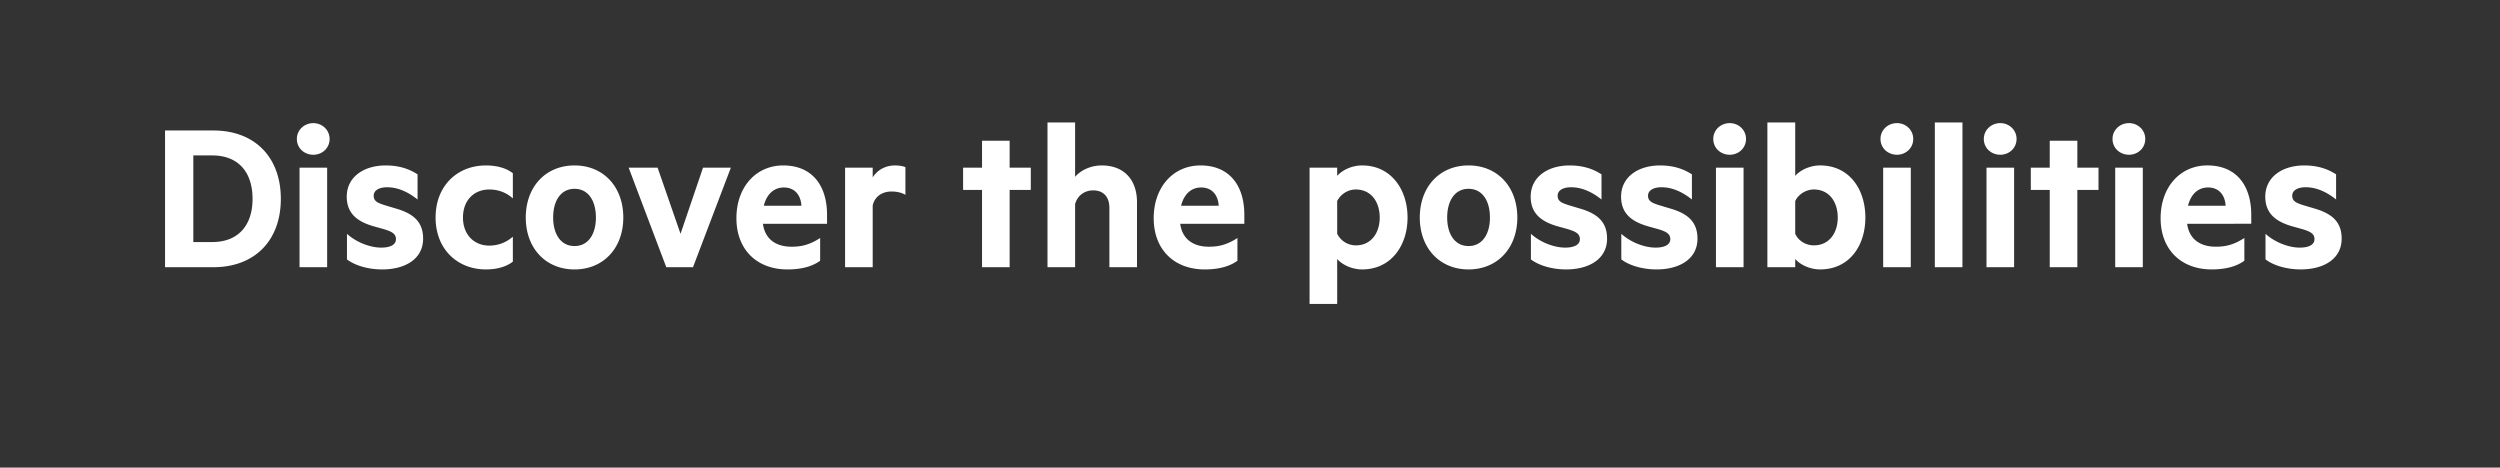 <svg width="112.273" height="21" viewBox="0 0 112.273 21" xmlns="http://www.w3.org/2000/svg"><rect x="0" y="0" width="112.273" height="21" fill="#333333" stroke="none"/><path d="M8.682 10.87V6.98h.85c1.17 0 1.81.75 1.81 1.95 0 1.19-.64 1.94-1.81 1.94zM7.412 12h2.17c1.86 0 3.03-1.2 3.03-3.07 0-1.87-1.17-3.07-3.03-3.07h-2.17zm7.28-4.47h-1.24V12h1.24zm.11-1.29c0-.41-.34-.71-.73-.71-.4 0-.74.3-.74.71 0 .42.34.71.74.71.39 0 .73-.29.73-.71zm.78 5.41c.38.29.99.45 1.58.45 1.05 0 1.84-.48 1.84-1.38 0-.72-.39-1.12-1.24-1.36l-.5-.15c-.31-.1-.48-.18-.48-.42 0-.25.26-.38.6-.38.51 0 .97.23 1.37.55V7.83c-.4-.26-.86-.4-1.43-.4-1 0-1.75.53-1.75 1.4 0 .77.49 1.14 1.27 1.35l.43.12c.31.1.51.19.51.44 0 .27-.29.38-.66.38-.49 0-1.11-.23-1.54-.62zm3.98-1.88c0 1.43.99 2.33 2.26 2.33.45 0 .89-.1 1.21-.35v-1.12c-.3.26-.66.4-1.06.4-.66 0-1.18-.47-1.18-1.26 0-.8.52-1.26 1.18-1.26.4 0 .76.13 1.06.4V7.78c-.32-.25-.76-.35-1.21-.35-1.27 0-2.26.9-2.26 2.34zm8.43 0c0-1.38-.89-2.34-2.19-2.34-1.3 0-2.19.96-2.19 2.34 0 1.37.89 2.33 2.19 2.33 1.3 0 2.19-.96 2.19-2.33zm-1.23 0c0 .74-.34 1.28-.96 1.28-.62 0-.96-.54-.96-1.28 0-.75.34-1.29.96-1.29.62 0 .96.54.96 1.29zm4.36 2.23l1.7-4.47h-1.25l-1.01 2.97-1.03-2.97h-1.3l1.69 4.47zm6.02-1.95v-.4c0-1.32-.67-2.22-1.97-2.22-1.22 0-2.1.97-2.1 2.37 0 1.42.93 2.3 2.29 2.3.6 0 1.1-.12 1.47-.39v-1.02c-.44.28-.79.39-1.28.39-.66 0-1.19-.3-1.29-1.03zm-1.94-1.63c.49 0 .76.34.79.82h-1.69c.14-.56.49-.82.9-.82zm5.46-.91c-.07-.04-.26-.08-.47-.08-.44 0-.81.22-1 .54v-.44h-1.24V12h1.24V9.23c.09-.41.43-.63.85-.63.23 0 .45.05.62.15zm4.68 1.02h.95v-1h-.95V6.32h-1.24v1.21h-.85v1h.85V12h1.24zm1.7 3.47h1.24V9.17c.1-.39.43-.62.81-.62.49 0 .73.32.73.79V12h1.24V9.08c0-.99-.57-1.65-1.58-1.65-.52 0-.96.23-1.2.51V5.5h-1.24zm8.84-1.95v-.4c0-1.32-.67-2.22-1.97-2.22-1.22 0-2.1.97-2.1 2.37 0 1.42.93 2.3 2.29 2.3.6 0 1.1-.12 1.47-.39v-1.02c-.44.28-.79.39-1.28.39-.66 0-1.19-.3-1.29-1.03zm-1.94-1.63c.49 0 .76.34.79.82h-1.69c.14-.56.49-.82.9-.82zm6.11 3.21c.2.24.64.47 1.12.47 1.3 0 2.04-1.07 2.04-2.33s-.74-2.34-2.04-2.34c-.48 0-.92.23-1.12.47v-.37h-1.24v6.12h1.24zm0-2.6c.15-.3.47-.52.84-.52.67 0 1.07.54 1.07 1.26 0 .71-.4 1.25-1.07 1.25a.94.94 0 0 1-.84-.52zm8.09.74c0-1.38-.89-2.34-2.19-2.34-1.3 0-2.19.96-2.19 2.34 0 1.37.89 2.33 2.19 2.33 1.3 0 2.19-.96 2.19-2.33zm-1.23 0c0 .74-.34 1.28-.96 1.28-.62 0-.96-.54-.96-1.28 0-.75.34-1.29.96-1.29.62 0 .96.54.96 1.29zm1.84 1.88c.38.29.99.45 1.58.45 1.05 0 1.84-.48 1.84-1.38 0-.72-.39-1.12-1.24-1.36l-.5-.15c-.31-.1-.48-.18-.48-.42 0-.25.26-.38.6-.38.51 0 .97.23 1.37.55V7.83c-.4-.26-.86-.4-1.43-.4-1 0-1.75.53-1.75 1.4 0 .77.49 1.14 1.27 1.35l.43.12c.31.1.51.19.51.44 0 .27-.29.38-.66.38-.49 0-1.11-.23-1.54-.62zm4.06 0c.38.29.99.45 1.58.45 1.05 0 1.84-.48 1.84-1.38 0-.72-.39-1.12-1.24-1.36l-.5-.15c-.31-.1-.48-.18-.48-.42 0-.25.26-.38.6-.38.51 0 .97.23 1.37.55V7.83c-.4-.26-.86-.4-1.43-.4-1 0-1.75.53-1.75 1.4 0 .77.49 1.14 1.27 1.35l.43.12c.31.1.51.19.51.44 0 .27-.29.38-.66.38-.49 0-1.11-.23-1.54-.62zm5.49-4.12h-1.24V12h1.24zm.11-1.29c0-.41-.34-.71-.73-.71-.4 0-.74.3-.74.71 0 .42.34.71.74.71.39 0 .73-.29.73-.71zm2.21 5.39c.2.24.64.47 1.12.47 1.3 0 2.03-1.05 2.03-2.33s-.73-2.34-2.03-2.34c-.48 0-.92.23-1.12.47V5.5h-1.25V12h1.25zm0-2.6c.14-.3.48-.52.84-.52.67 0 1.07.54 1.07 1.26 0 .71-.4 1.25-1.07 1.25-.37 0-.7-.21-.84-.52zm5.19-1.5h-1.24V12h1.24zm.11-1.29c0-.41-.34-.71-.73-.71-.4 0-.74.3-.74.71 0 .42.34.71.74.71.39 0 .73-.29.73-.71zm2.21-.74h-1.24V12h1.24zm2.32 2.03h-1.24V12h1.24zm.11-1.29c0-.41-.34-.71-.73-.71-.4 0-.74.3-.74.71 0 .42.34.71.74.71.39 0 .73-.29.73-.71zm2.73 2.29h.95v-1h-.95V6.32h-1.24v1.21h-.85v1h.85V12h1.24zm2.94-1h-1.24V12h1.24zm.11-1.29c0-.41-.34-.71-.73-.71-.4 0-.74.3-.74.71 0 .42.34.71.74.71.39 0 .73-.29.73-.71zm4.76 3.81v-.4c0-1.32-.67-2.22-1.97-2.22-1.22 0-2.1.97-2.1 2.37 0 1.42.93 2.3 2.29 2.3.6 0 1.1-.12 1.47-.39v-1.02c-.44.28-.79.39-1.28.39-.66 0-1.19-.3-1.29-1.03zm-1.94-1.63c.49 0 .76.34.79.82h-1.69c.14-.56.49-.82.9-.82zm2.58 3.23c.38.29.99.45 1.58.45 1.05 0 1.84-.48 1.84-1.38 0-.72-.39-1.12-1.24-1.36l-.5-.15c-.31-.1-.48-.18-.48-.42 0-.25.26-.38.6-.38.51 0 .97.23 1.37.55V7.83c-.4-.26-.86-.4-1.43-.4-1 0-1.75.53-1.75 1.4 0 .77.49 1.14 1.27 1.35l.43.12c.31.1.51.19.51.44 0 .27-.29.38-.66.38-.49 0-1.11-.23-1.54-.62z" fill="#fff"/></svg>